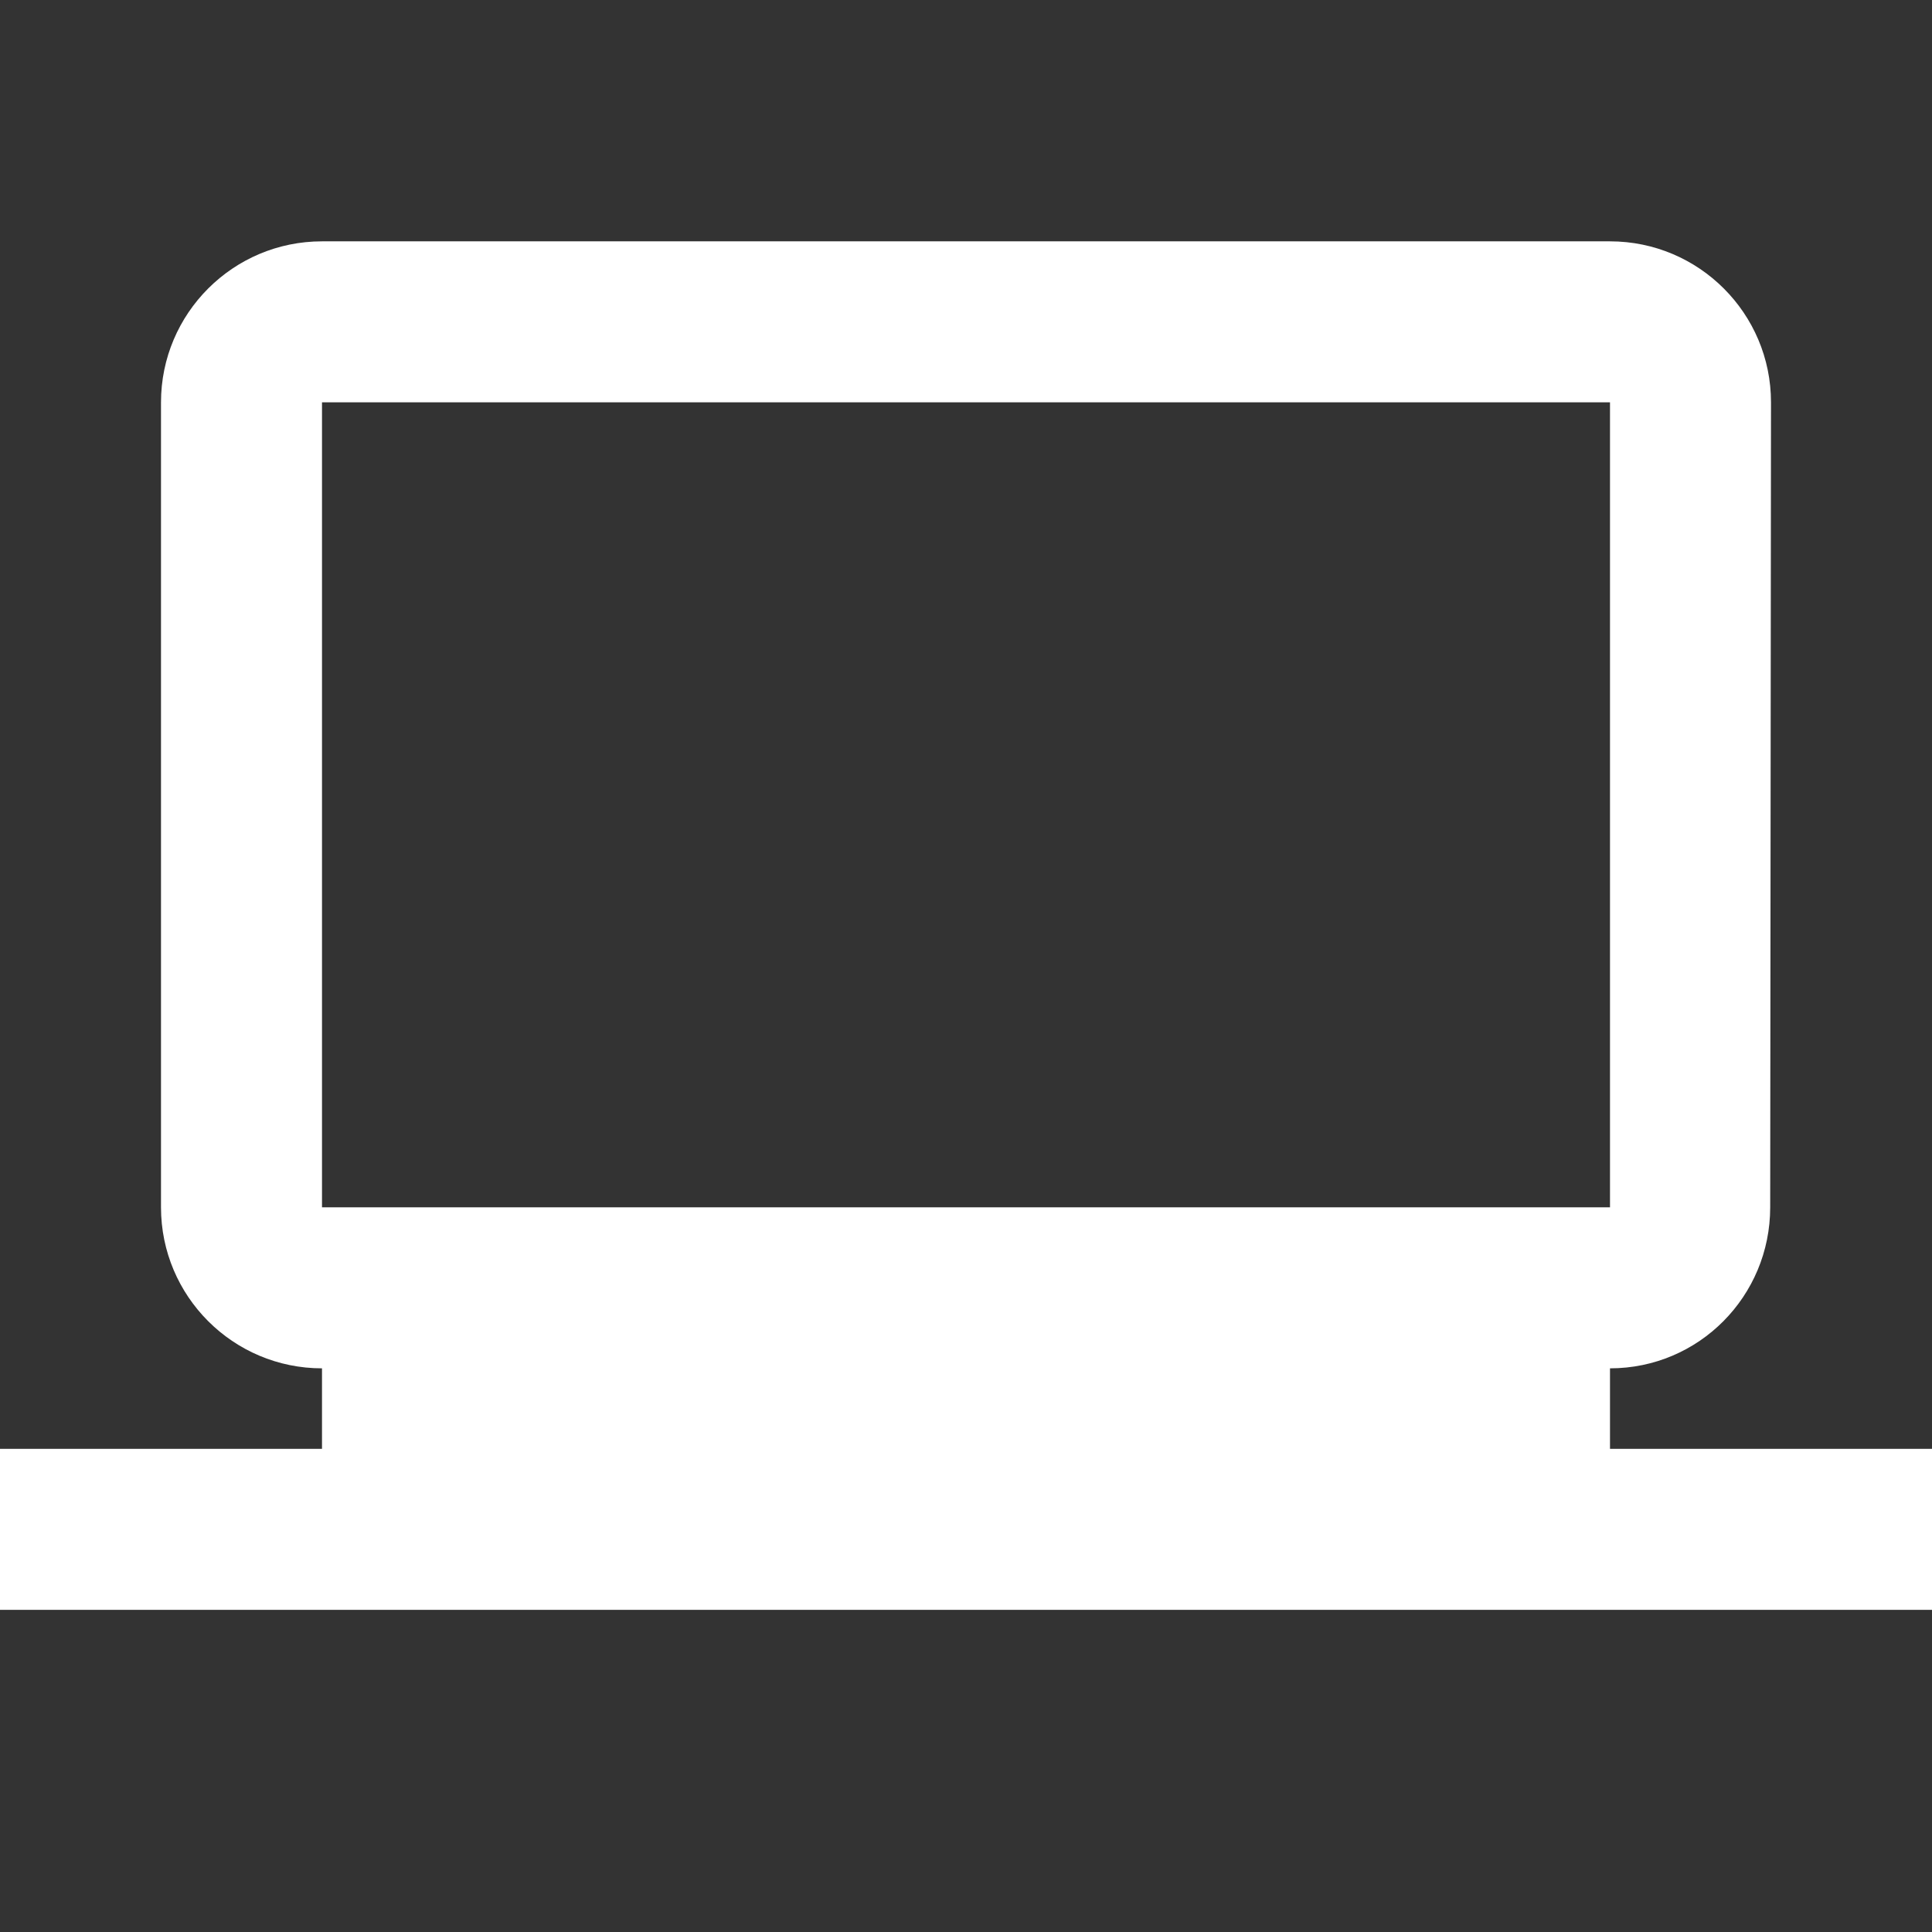 <?xml version="1.0" encoding="utf-8"?>
<!DOCTYPE svg PUBLIC "-//W3C//DTD SVG 1.1//EN" "http://www.w3.org/Graphics/SVG/1.1/DTD/svg11.dtd">
<svg xmlns="http://www.w3.org/2000/svg" xmlns:xlink="http://www.w3.org/1999/xlink" version="1.1" baseProfile="full" width="24" height="24" viewBox="0 0 24.00 24.00" enable-background="new 0 0 24.00 24.00" xml:space="preserve">
	<rect x="0" y="0" width="24.00" height="24.00" fill="#333333" stroke="none"/>
	<path fill="#FFFFFF" fill-opacity="1" stroke-width="0.2" stroke-linejoin="round" d="M 4,4.998L 20,4.998L 20,14.998L 4,14.998M 20,17.998L 20,16.998C 21.104,16.998 21.99,16.102 21.99,14.998L 22,4.998C 22,3.894 21.104,2.998 20,2.998L 4,2.998C 2.896,2.998 2,3.894 2,4.998L 2,14.998C 2,16.102 2.896,16.998 4,16.998L 4,17.998L -0,17.998L -0,19.998L 24,19.998L 24,17.998L 20,17.998 Z "/>
</svg>
